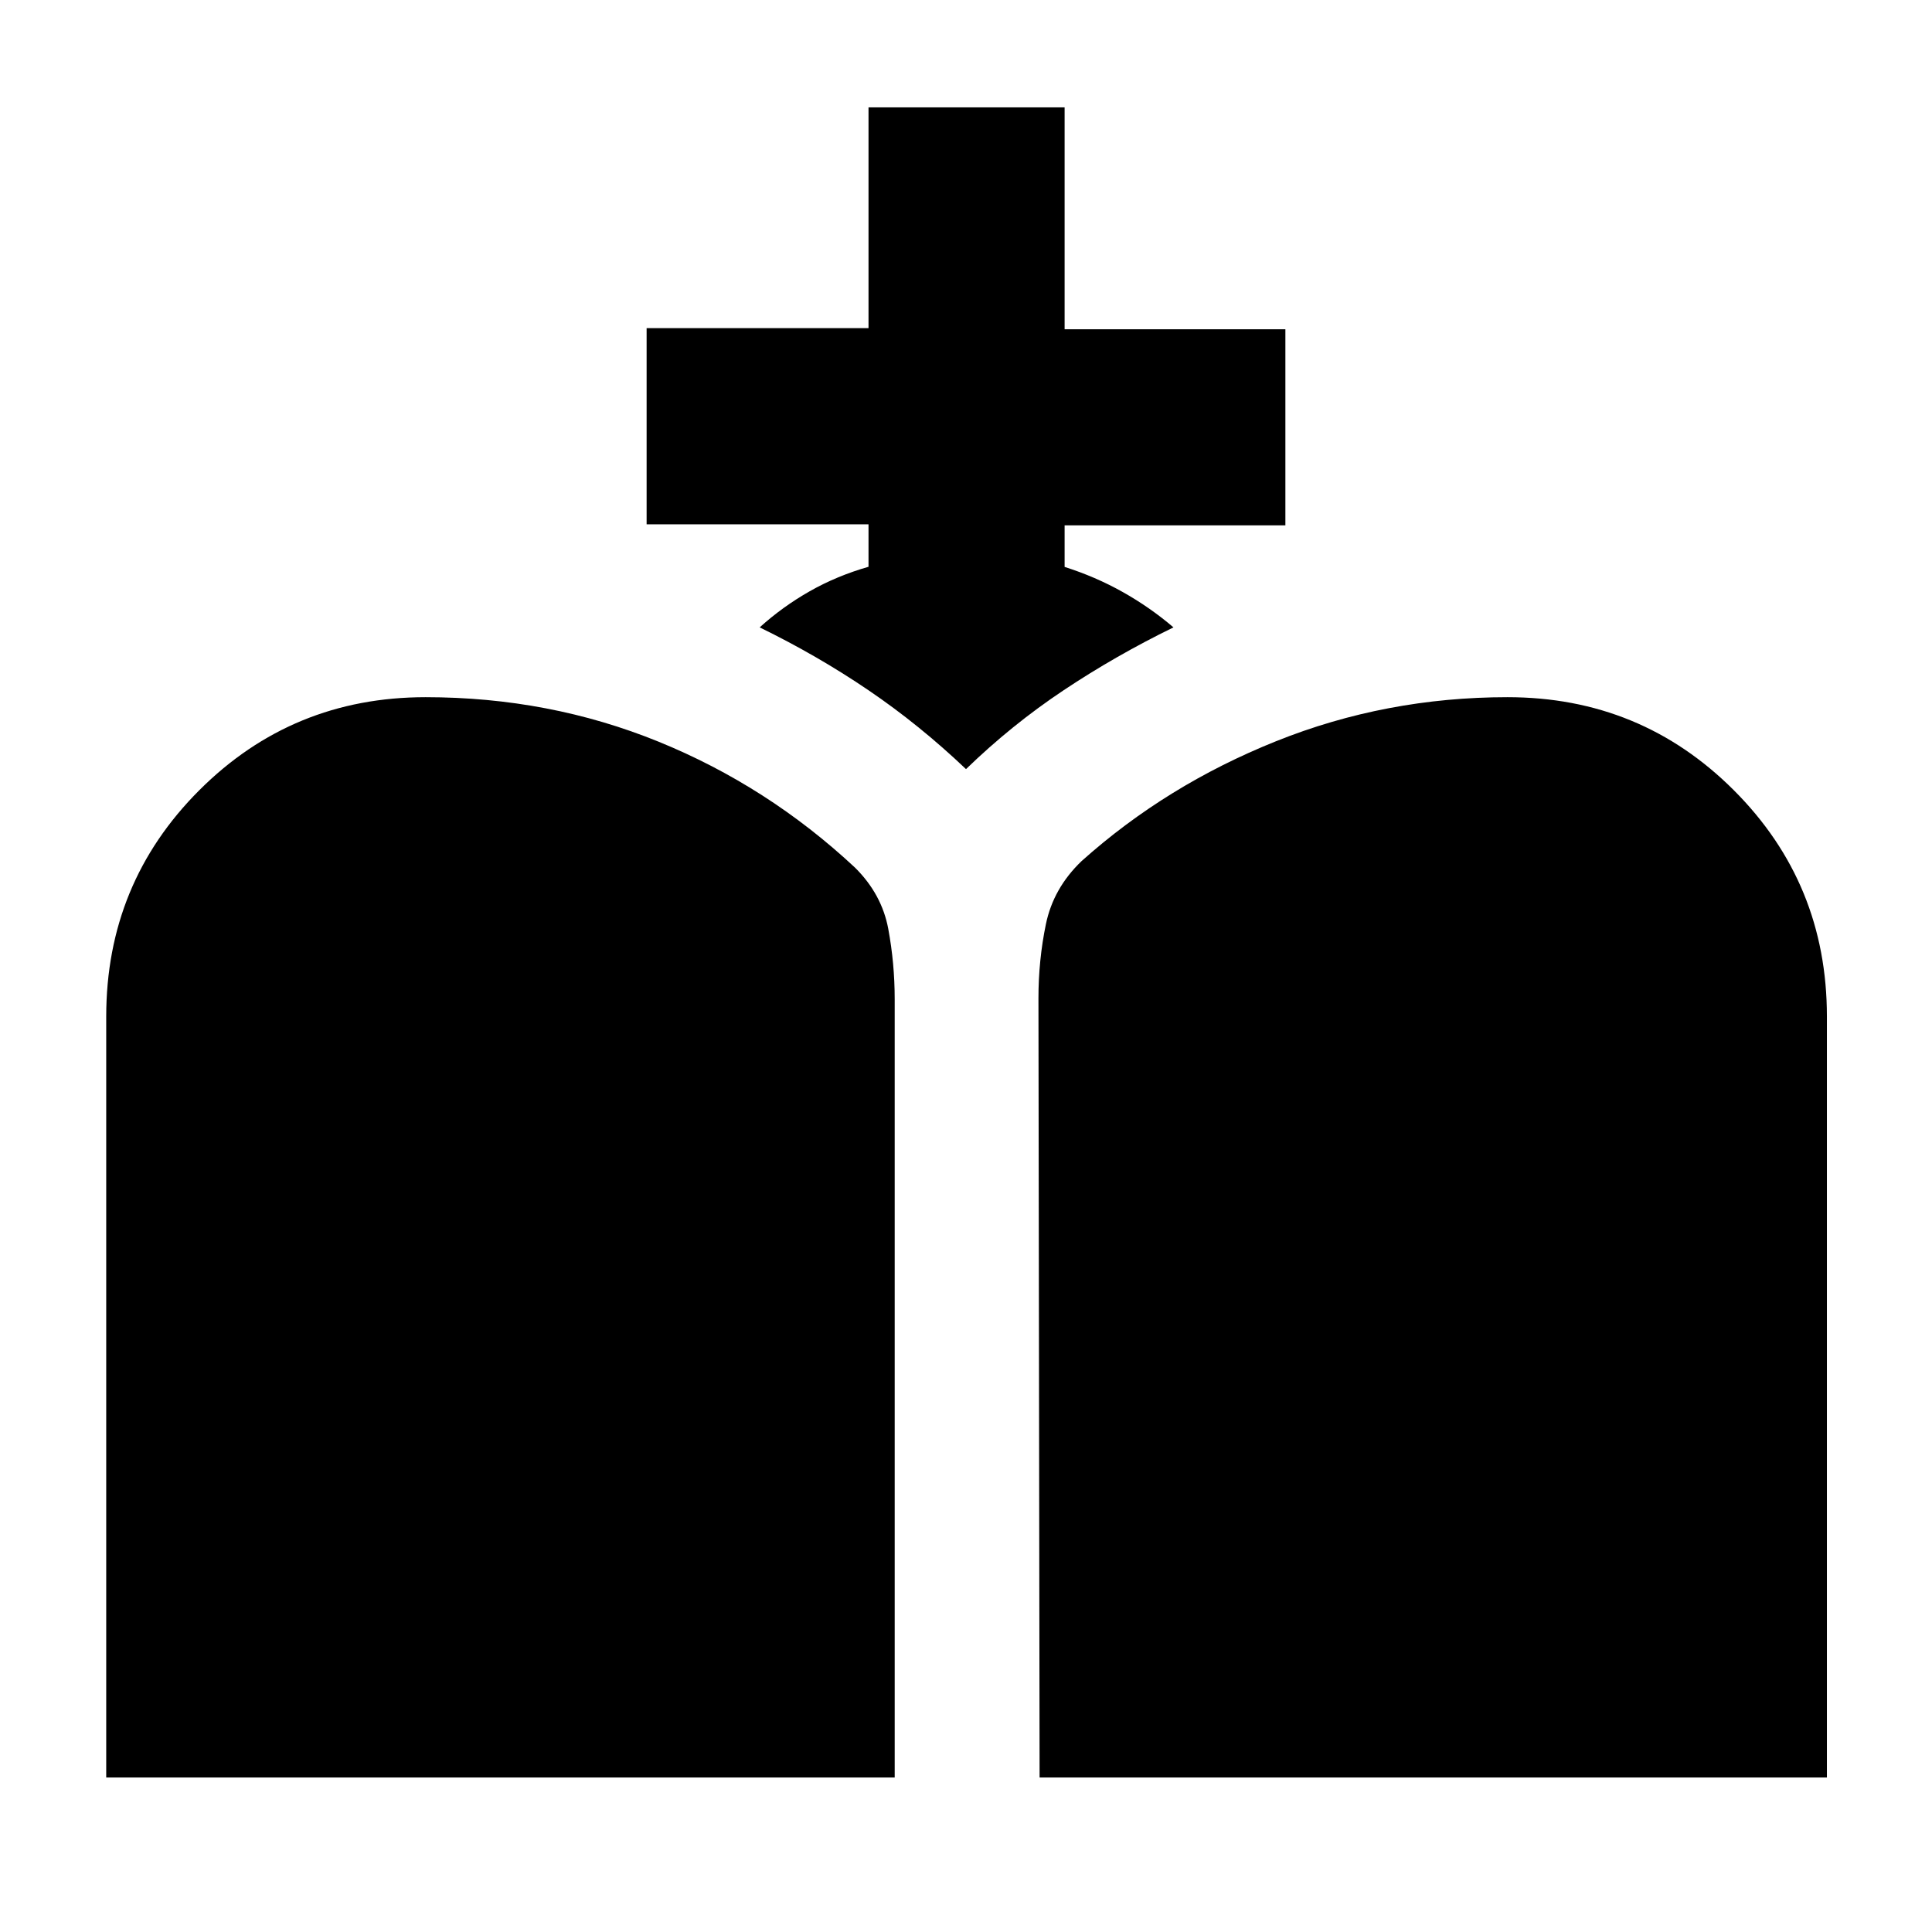 <svg xmlns="http://www.w3.org/2000/svg" height="20" viewBox="0 -960 960 960" width="20"><path d="M516.57-76.78 516-463.96q0-18.95 3.7-36.82 3.69-17.87 17.69-31.31 42.13-37.74 96.7-59.61 54.56-21.87 115-21.87 66.21 0 112.45 46.24 46.24 46.24 46.24 112.46v378.09H516.57Zm-463.79 0v-378.09q0-66.22 46.24-112.46 46.24-46.24 112.46-46.24 61.42 0 115.71 22.09 54.29 22.09 97.71 62.64 13.27 13.19 16.47 30.36 3.2 17.17 3.2 35v386.7H52.78Zm378.78-601.59v-21.09H321.3v-97.5h110.26v-109.69H529v110.26h109.7v97.43H529v20.66q15.3 4.85 28.86 12.46 13.57 7.62 25.23 17.58-28.7 14-54.55 31.22-25.84 17.21-48.54 39.21-23.13-22-48.48-39.21-25.35-17.22-54.04-31.22 11.41-10.31 24.88-17.96 13.47-7.65 29.2-12.15Z"/></svg>